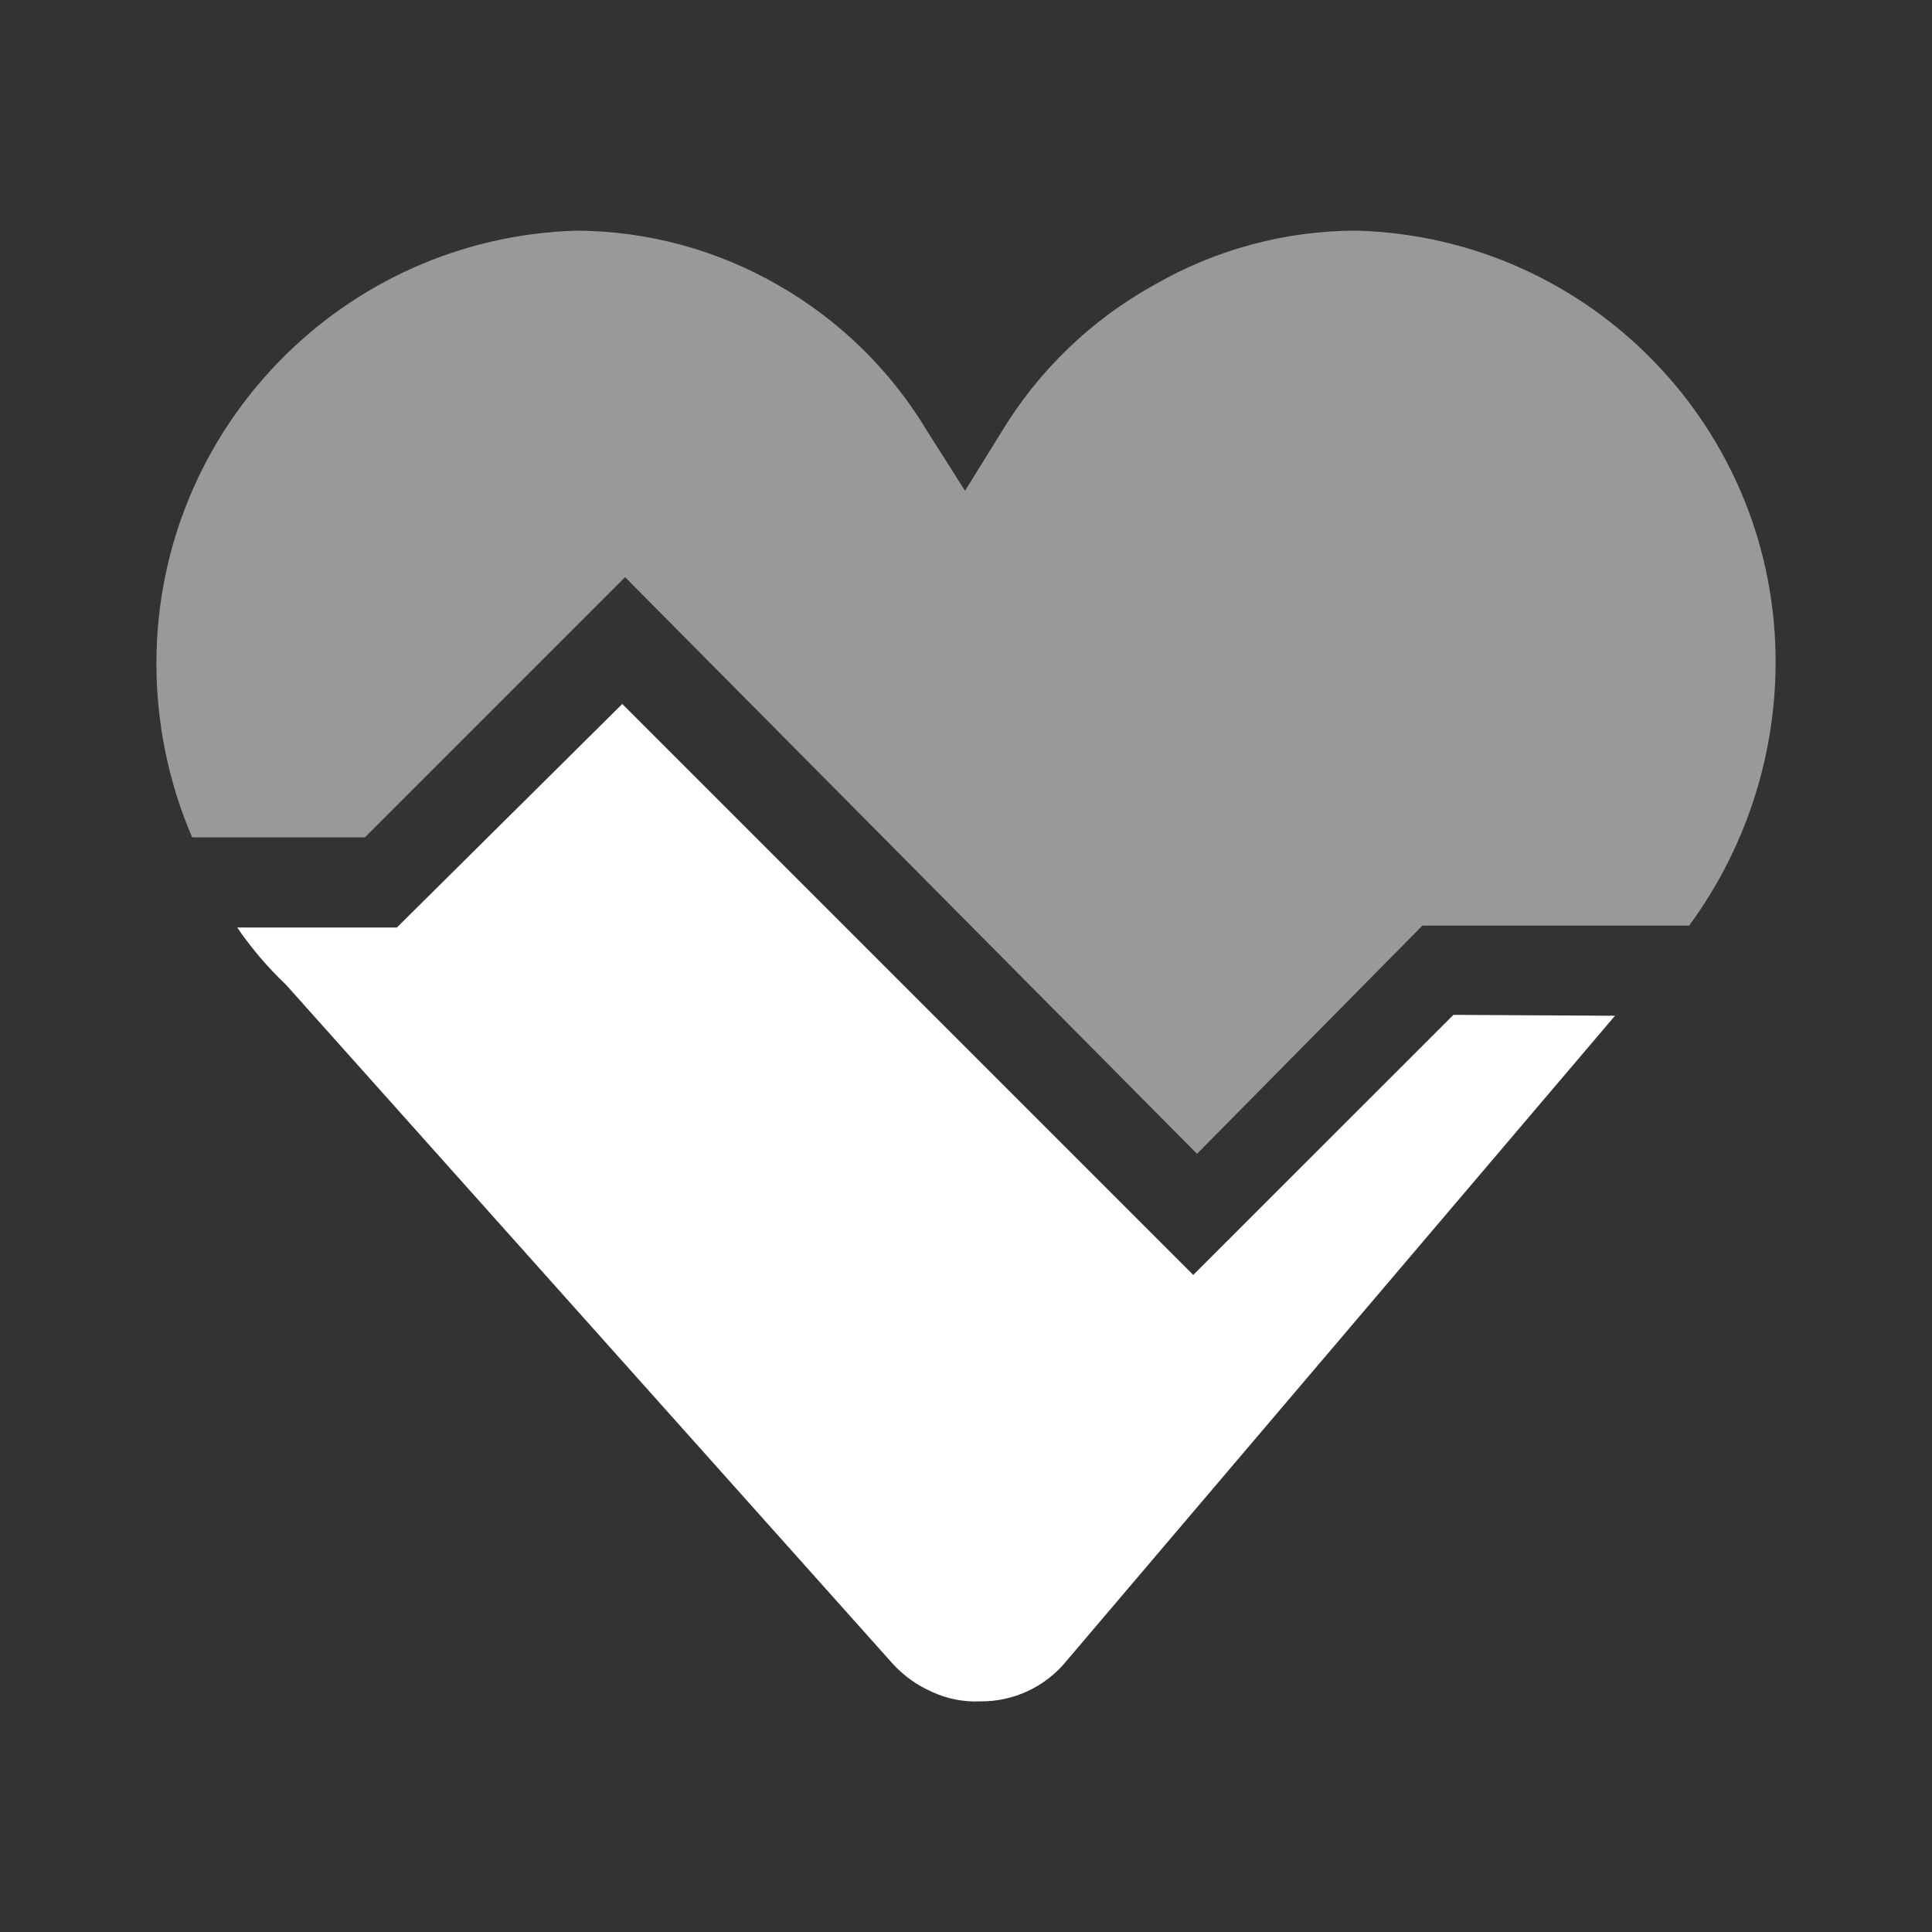 <?xml version="1.0" encoding="UTF-8"?>
<svg width="24px" height="24px" viewBox="0 0 24 24" version="1.1" xmlns="http://www.w3.org/2000/svg" xmlns:xlink="http://www.w3.org/1999/xlink">
    <rect x="0" y="0" width="24" height="24" fill="#333333" stroke="none"/>
    <title>Rhythm-Duotone</title>
    <g id="Page-1" stroke="none" stroke-width="1" fill="none" fill-rule="evenodd">
        <g id="Artboard" transform="translate(-1173, -4504)">
            <g id="Group-8" transform="translate(1167, 4498)">
                <g id="Rhythm-Duotone" transform="translate(6, 6)">
                    <rect id="Rectangle" x="0" y="0" width="24" height="24"></rect>
                    <path d="M20.062,12.618 L13.248,20.633 C12.986,20.955 12.59,21.14 12.175,21.135 C11.97,21.144 11.766,21.104 11.58,21.018 C11.394,20.937 11.227,20.818 11.09,20.668 L3.553,12.233 C3.327,12.018 3.123,11.78 2.947,11.522 L4.93,11.522 L7.73,8.745 L10.518,11.533 L14.823,15.838 L18.055,12.607 L20.062,12.618 Z" id="Path" fill="#FFFFFF" fill-rule="nonzero"></path>
                    <path d="M22.057,8.267 C22.048,9.43 21.672,10.561 20.983,11.498 L17.67,11.498 L14.87,14.333 L7.765,7.17 L4.533,10.402 L2.387,10.402 C2.094,9.72 1.943,8.985 1.943,8.243 C1.942,5.331 4.259,2.947 7.17,2.865 C8.047,2.871 8.907,3.104 9.667,3.542 C10.431,3.979 11.07,4.606 11.522,5.362 L11.988,6.097 L12.443,5.362 C12.904,4.601 13.556,3.973 14.333,3.542 C15.099,3.099 15.968,2.865 16.853,2.865 C19.77,2.948 22.083,5.349 22.057,8.267 Z" id="Path" fill-opacity="0.5" fill="#FFFFFF" fill-rule="nonzero"></path>
                </g>
            </g>
        </g>
    </g>
</svg>